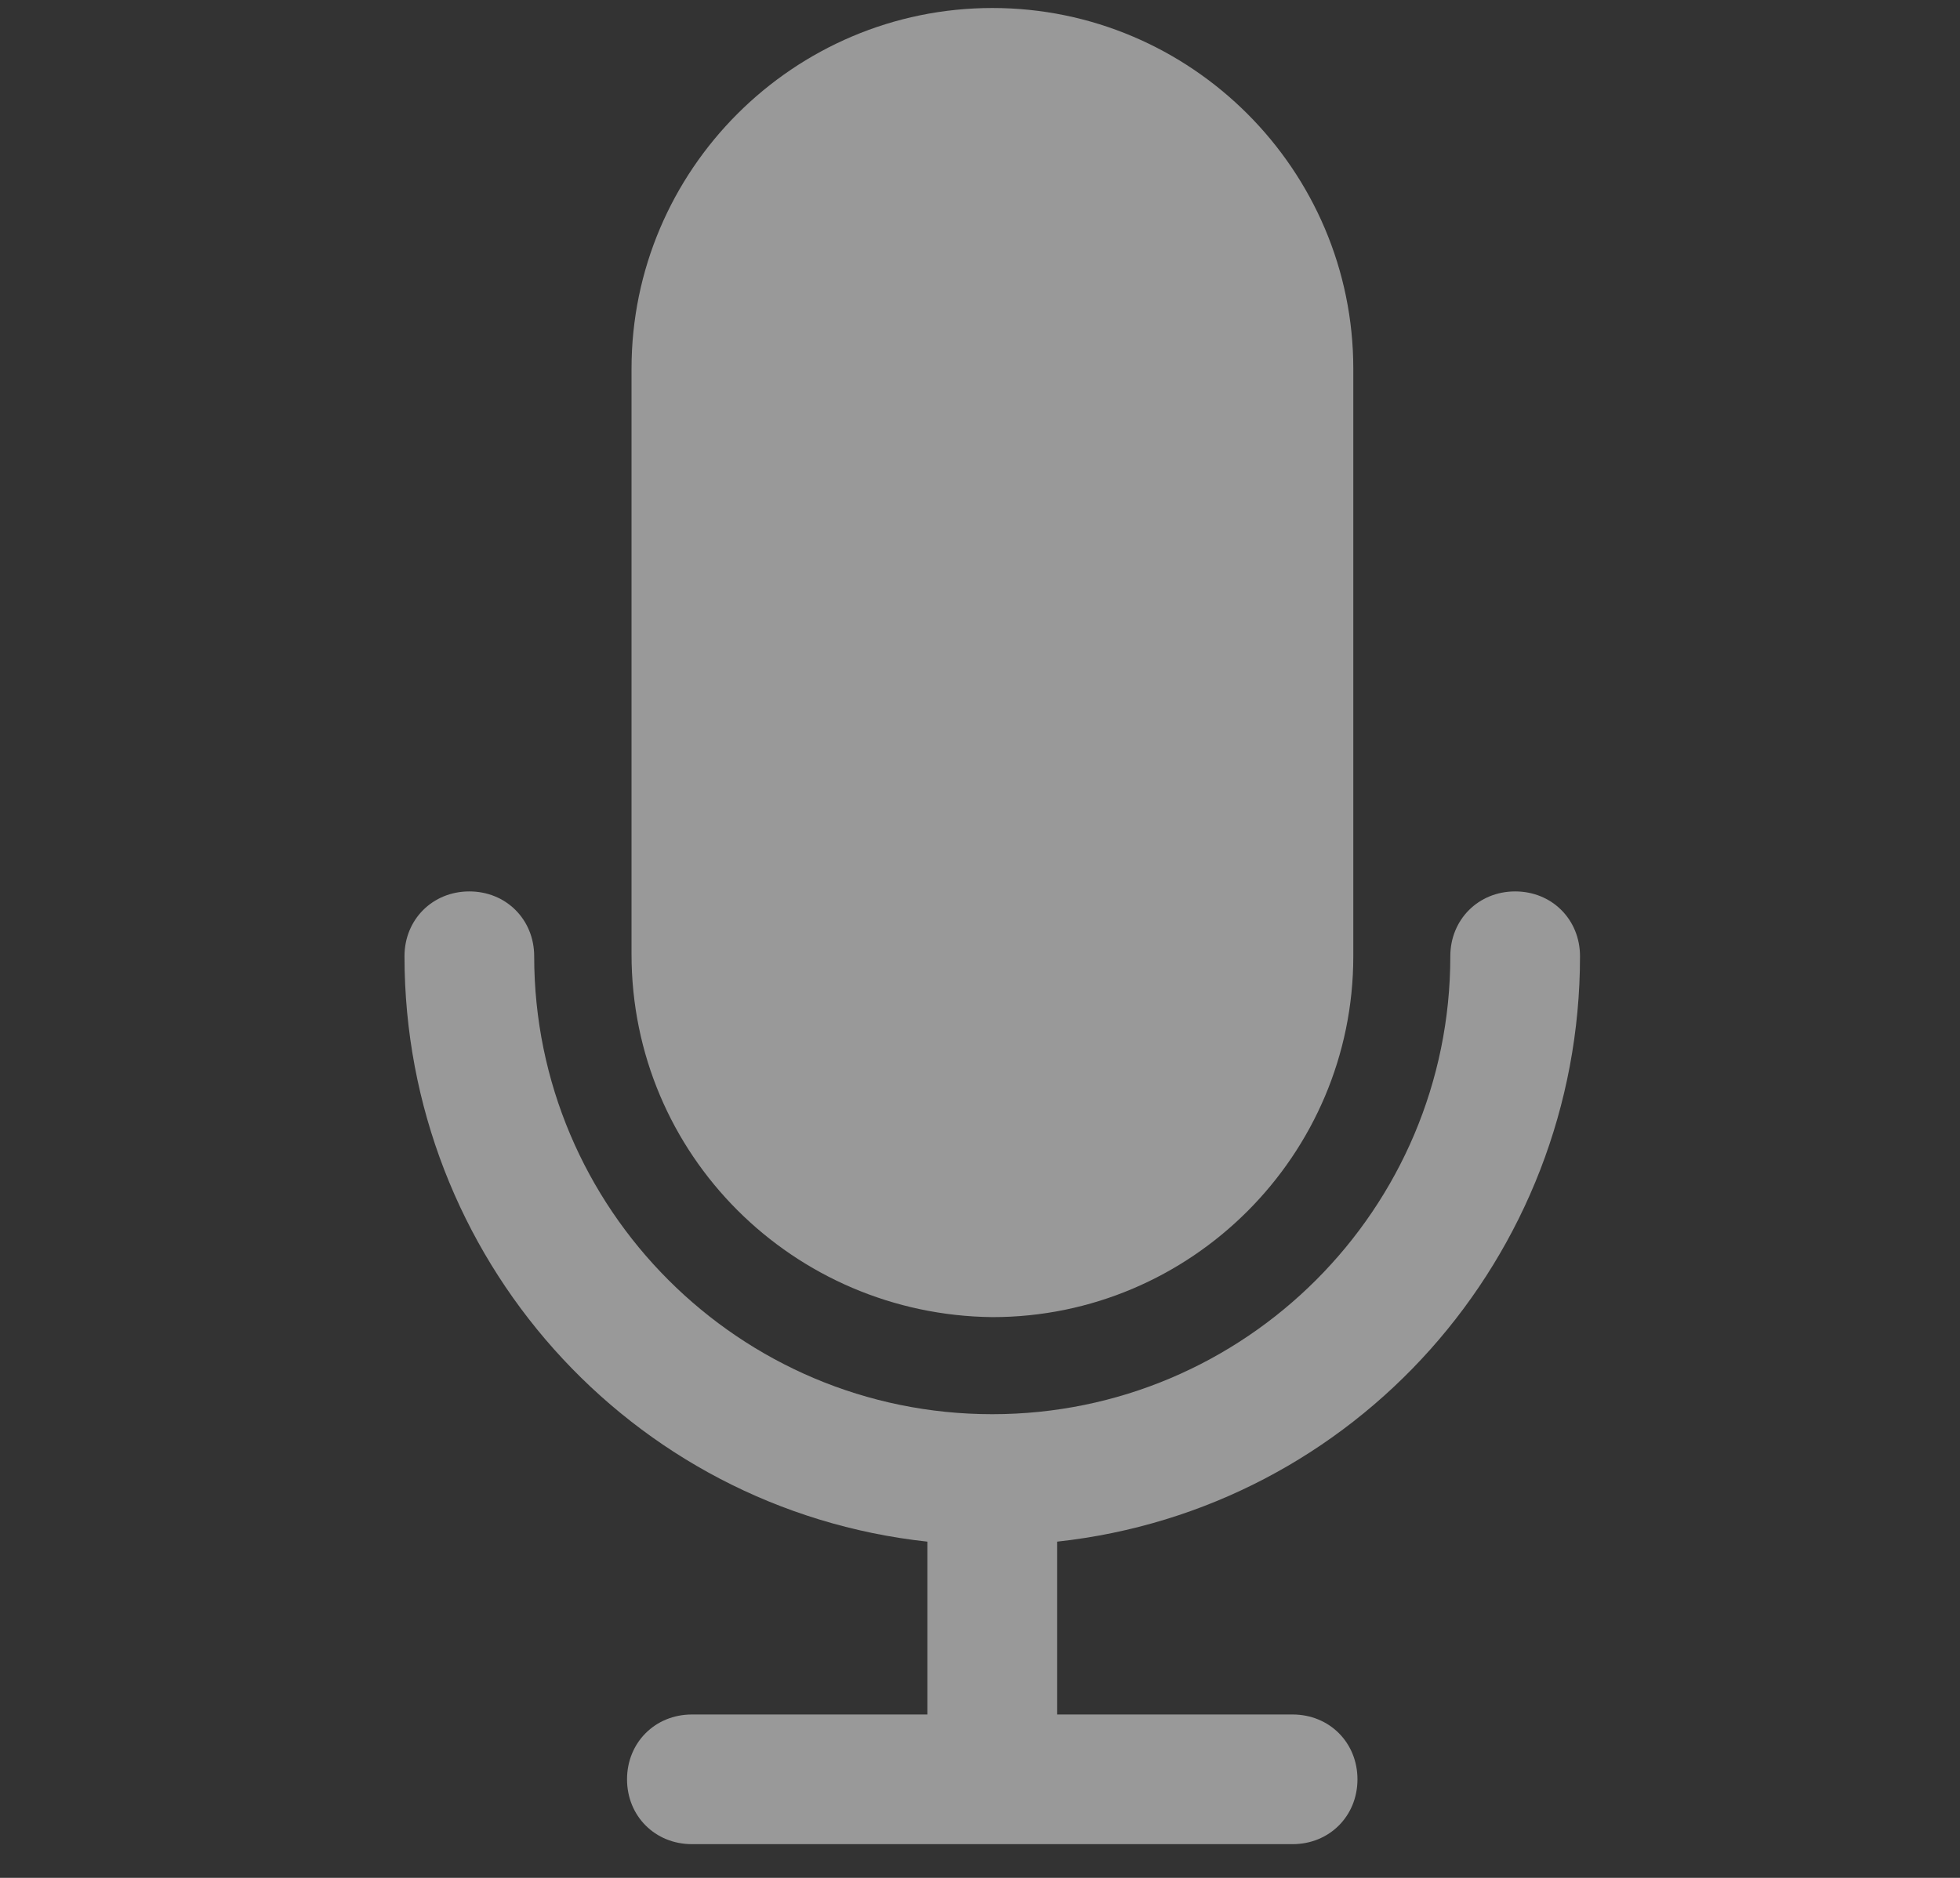 <svg width="24" height="23" viewBox="0 0 24 23" fill="none" xmlns="http://www.w3.org/2000/svg">
<rect x="0" y="0" width="24" height="23" fill="#333333" stroke="none"/>
<g opacity="0.5" clip-path="url(#clip0_2360_100)">
<path d="M19.347 11.712C19.347 11.262 19.003 10.918 18.553 10.918C18.104 10.918 17.759 11.262 17.759 11.712C17.759 14.807 15.246 17.321 12.15 17.321C9.054 17.321 6.541 14.807 6.541 11.712C6.541 11.262 6.197 10.918 5.747 10.918C5.297 10.918 4.953 11.262 4.953 11.712C4.953 15.39 7.705 18.485 11.356 18.882V20.999H8.472C8.022 20.999 7.678 21.343 7.678 21.793C7.678 22.243 8.022 22.587 8.472 22.587H15.828C16.278 22.587 16.622 22.243 16.622 21.793C16.622 21.343 16.278 20.999 15.828 20.999H12.944V18.882C16.595 18.485 19.347 15.39 19.347 11.712Z" fill="white"/>
<path d="M12.152 0.098C9.718 0.098 7.733 2.082 7.733 4.516V11.687C7.733 14.148 9.718 16.106 12.152 16.132C14.586 16.132 16.571 14.148 16.571 11.713V4.516C16.571 2.082 14.586 0.098 12.152 0.098Z" fill="white"/>
</g>
<defs>
<clipPath id="clip0_2360_100">
<rect width="22.491" height="22.491" fill="white" transform="translate(0.904 0.098)"/>
</clipPath>
</defs>
</svg>
